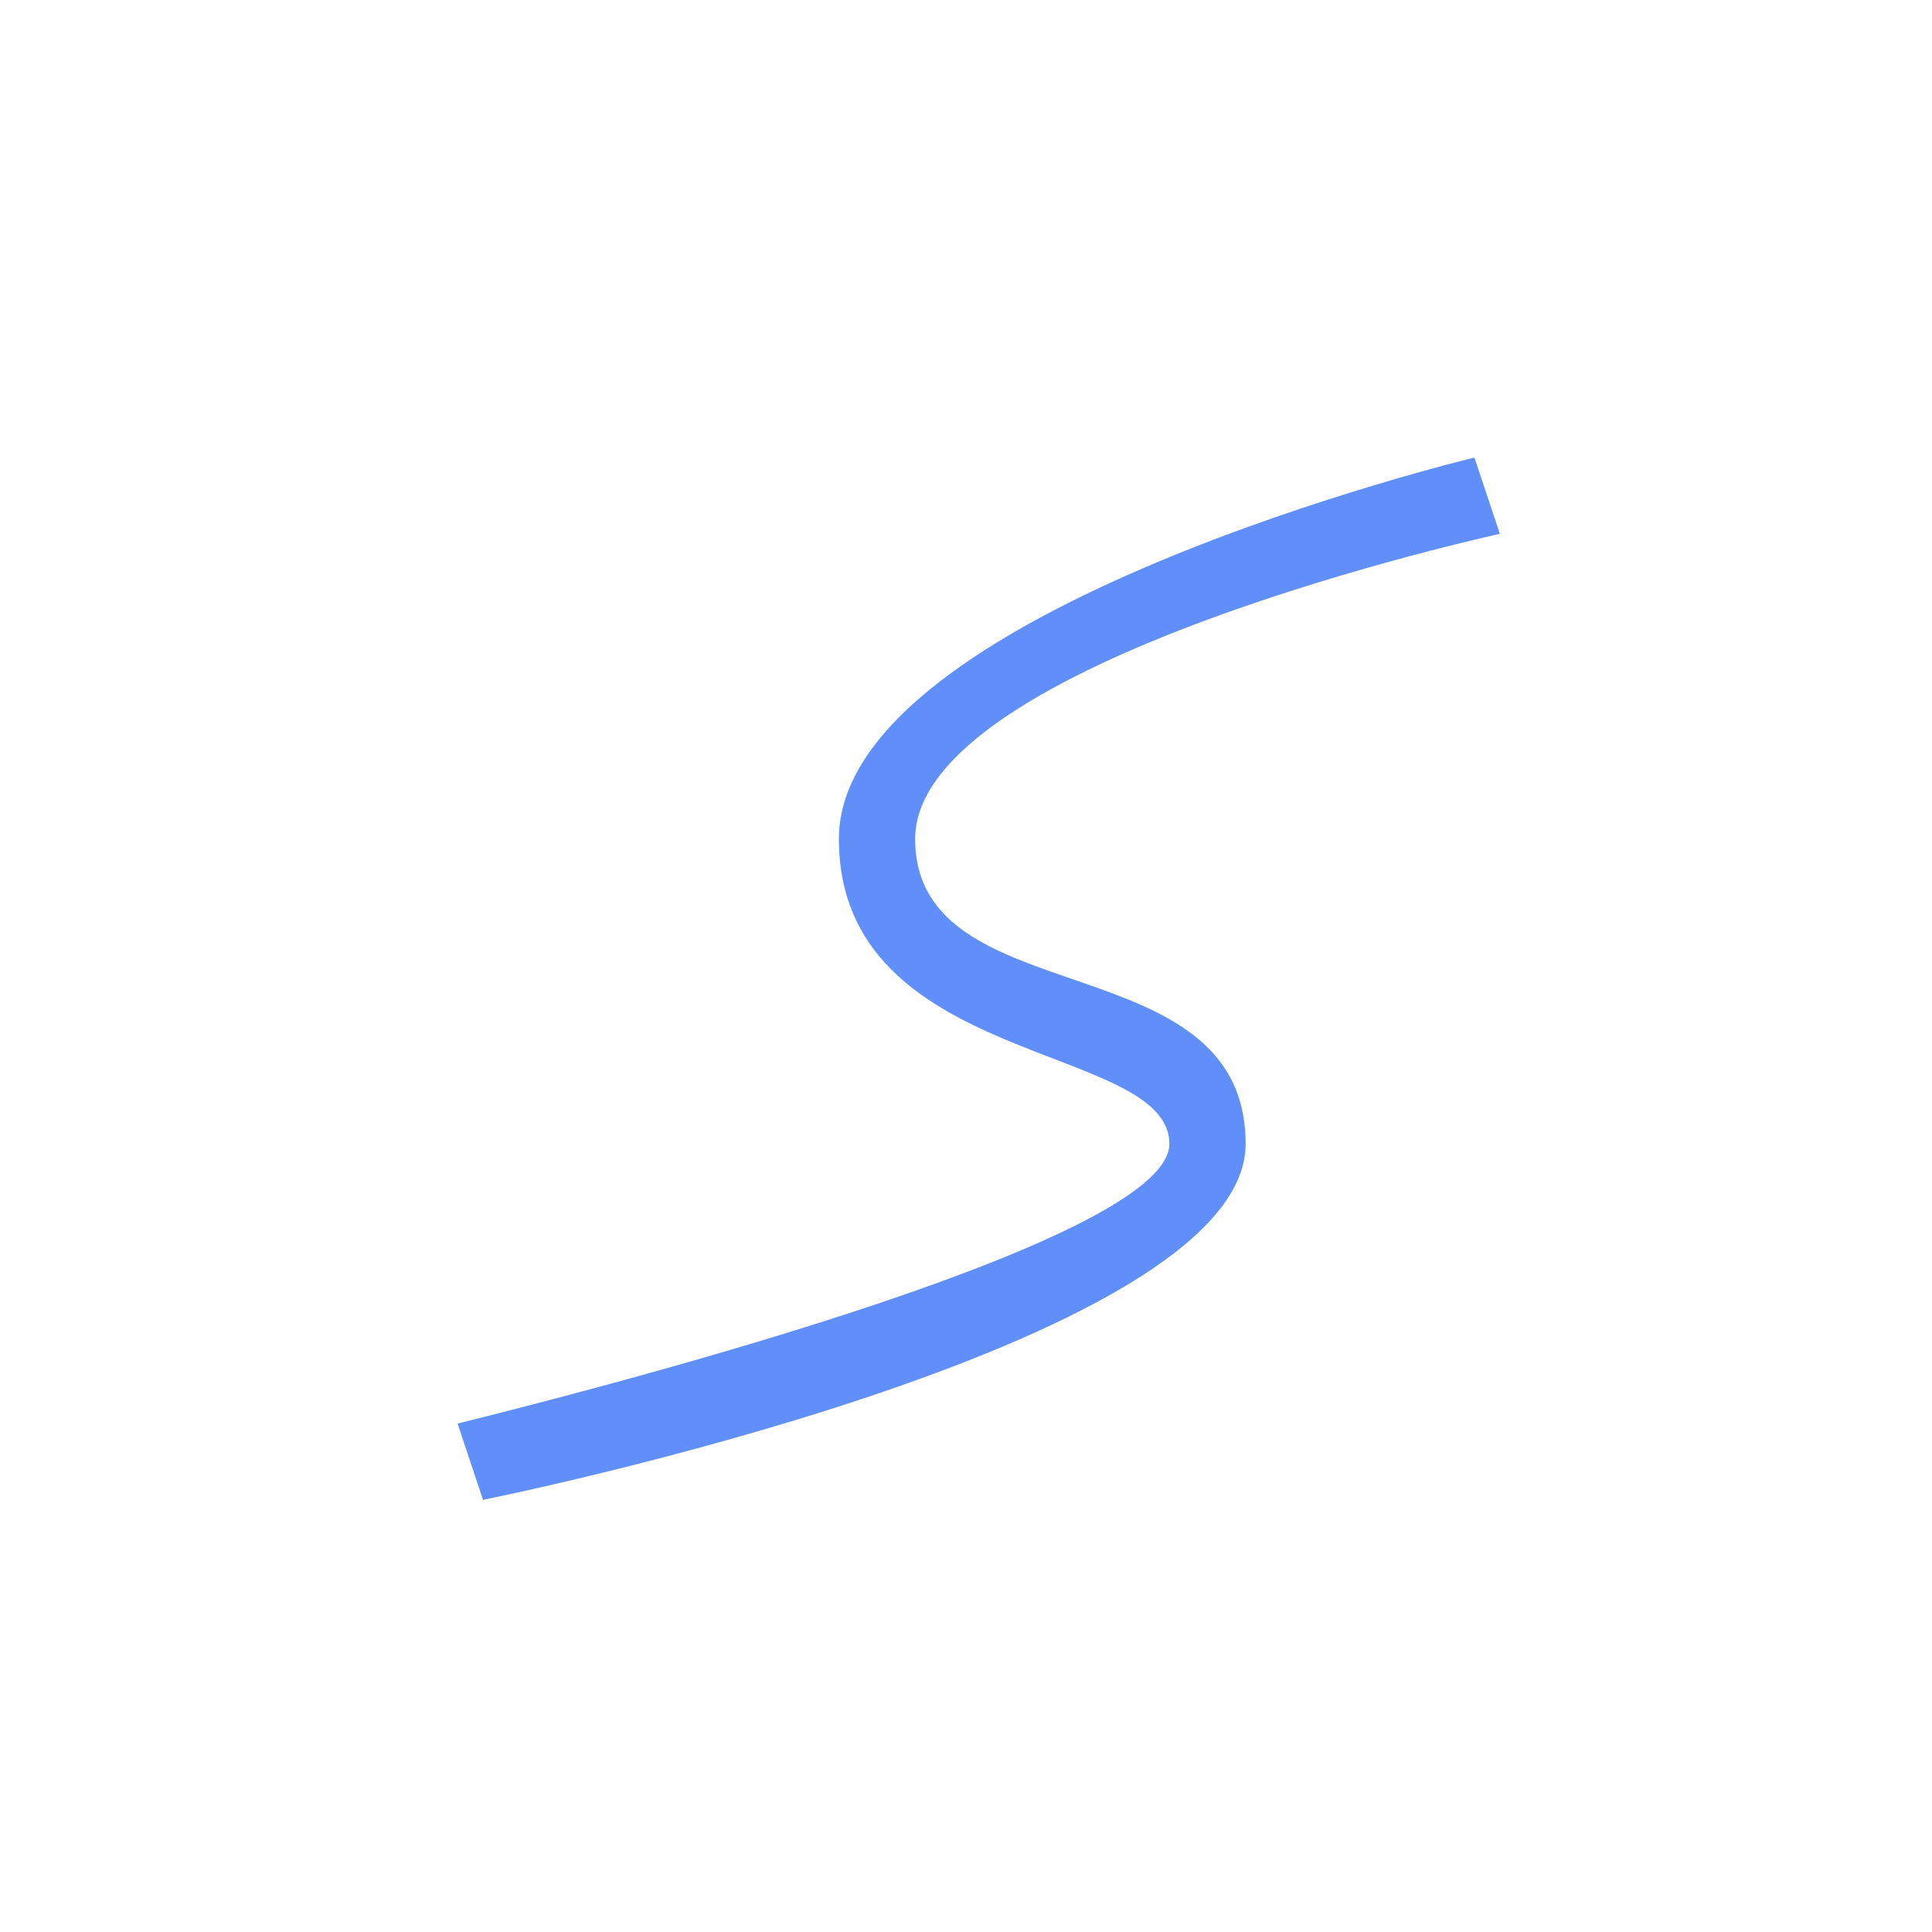 <?xml version="1.0" encoding="utf-8"?>
<!DOCTYPE svg PUBLIC "-//W3C//DTD SVG 1.1//EN" "http://www.w3.org/Graphics/SVG/1.1/DTD/svg11.dtd">
<svg fill="#618ffa" width="76px" height="76px" viewBox="0 0 76 76" xmlns="http://www.w3.org/2000/svg" xmlns:xlink="http://www.w3.org/1999/xlink" version="1.1" baseProfile="full" enable-background="new 0 0 76.00 76.00" xml:space="preserve">
	<path  fill-opacity="1" stroke-width="0.5" stroke-linejoin="round" d="M 58,18C 58,18 33,24 33,33C 33,42 46,41 46,45C 46,49 22,55 18,56L 19,59C 19,59 49,53 49,45C 49,37 36,40 36,33C 36,26 59,21 59,21L 58,18 Z "/>
</svg>
